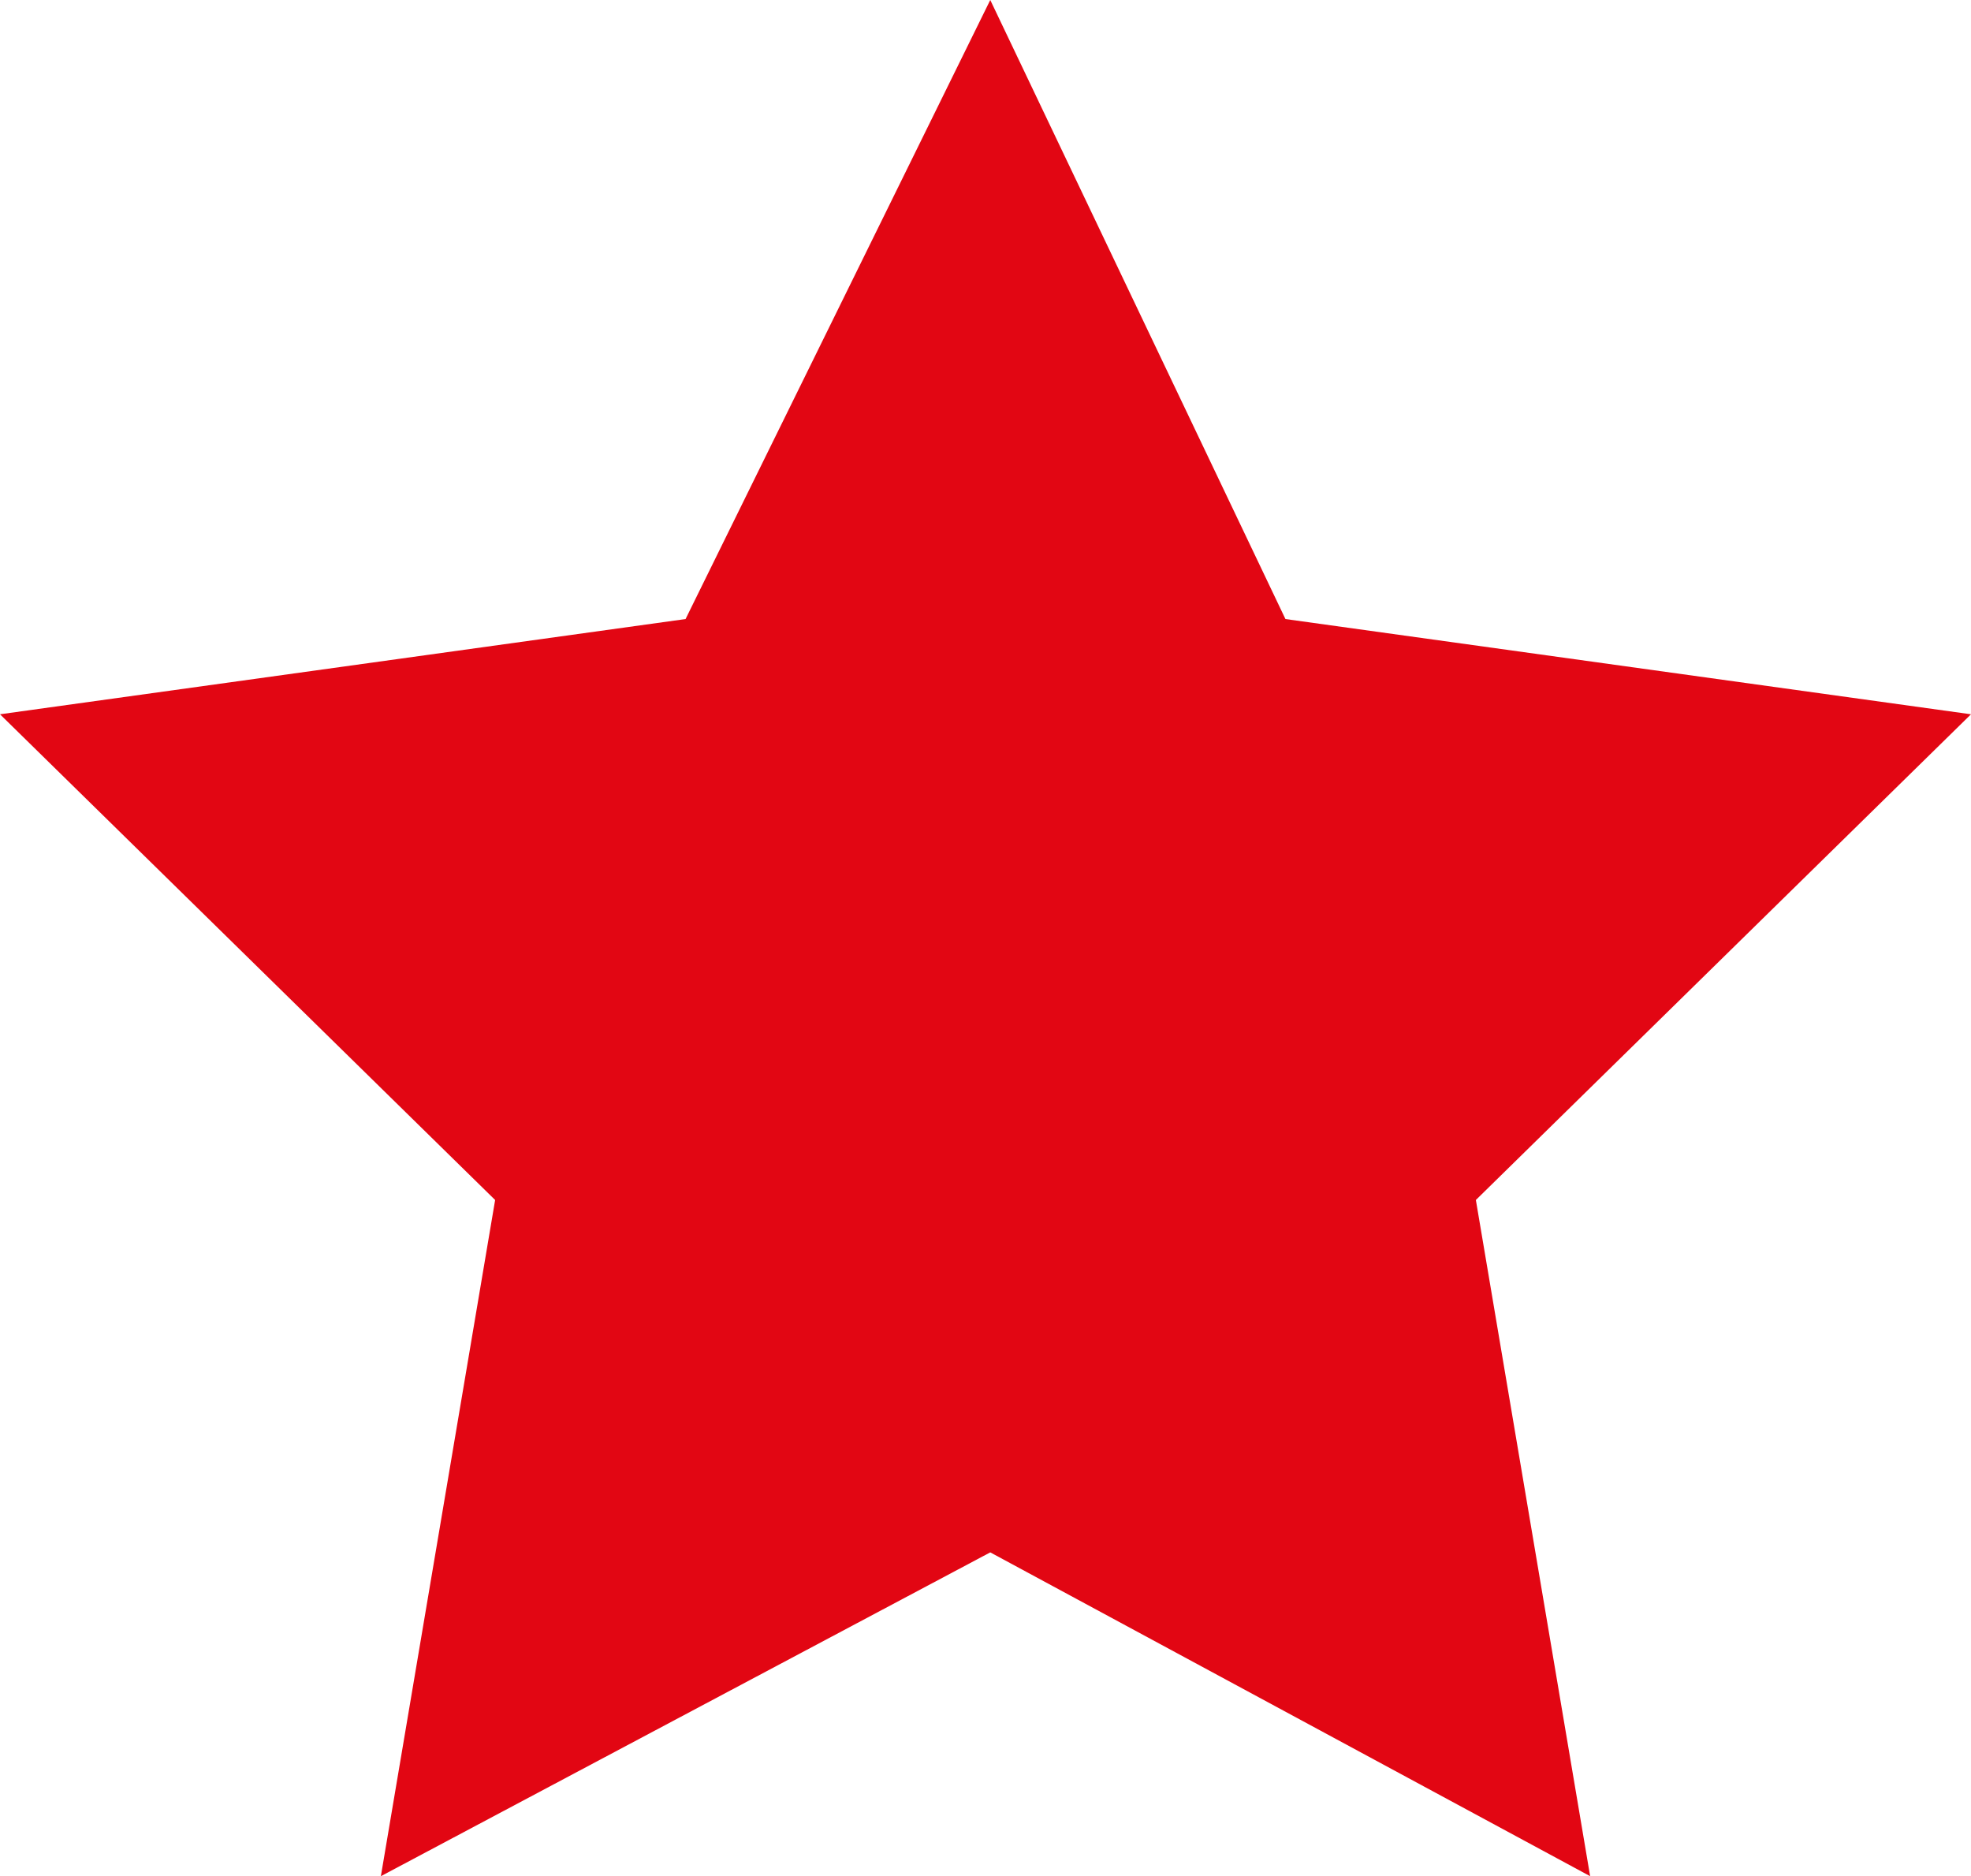 <?xml version="1.0" encoding="utf-8"?>
<!-- Generator: Adobe Illustrator 25.2.3, SVG Export Plug-In . SVG Version: 6.00 Build 0)  -->
<svg version="1.1" id="Ebene_1" xmlns="http://www.w3.org/2000/svg" xmlns:xlink="http://www.w3.org/1999/xlink" x="0px" y="0px"
	 viewBox="0 0 20.7 19.7" style="enable-background:new 0 0 20.7 19.7;" xml:space="preserve">
<style type="text/css">
	.st0{fill:#E20613;}
</style>
<polygon class="st0" points="10.4,0 13.5,6.5 20.7,7.5 15.5,12.6 16.7,19.7 10.4,16.3 4,19.7 5.2,12.6 0,7.5 7.2,6.5 "/>
</svg>
